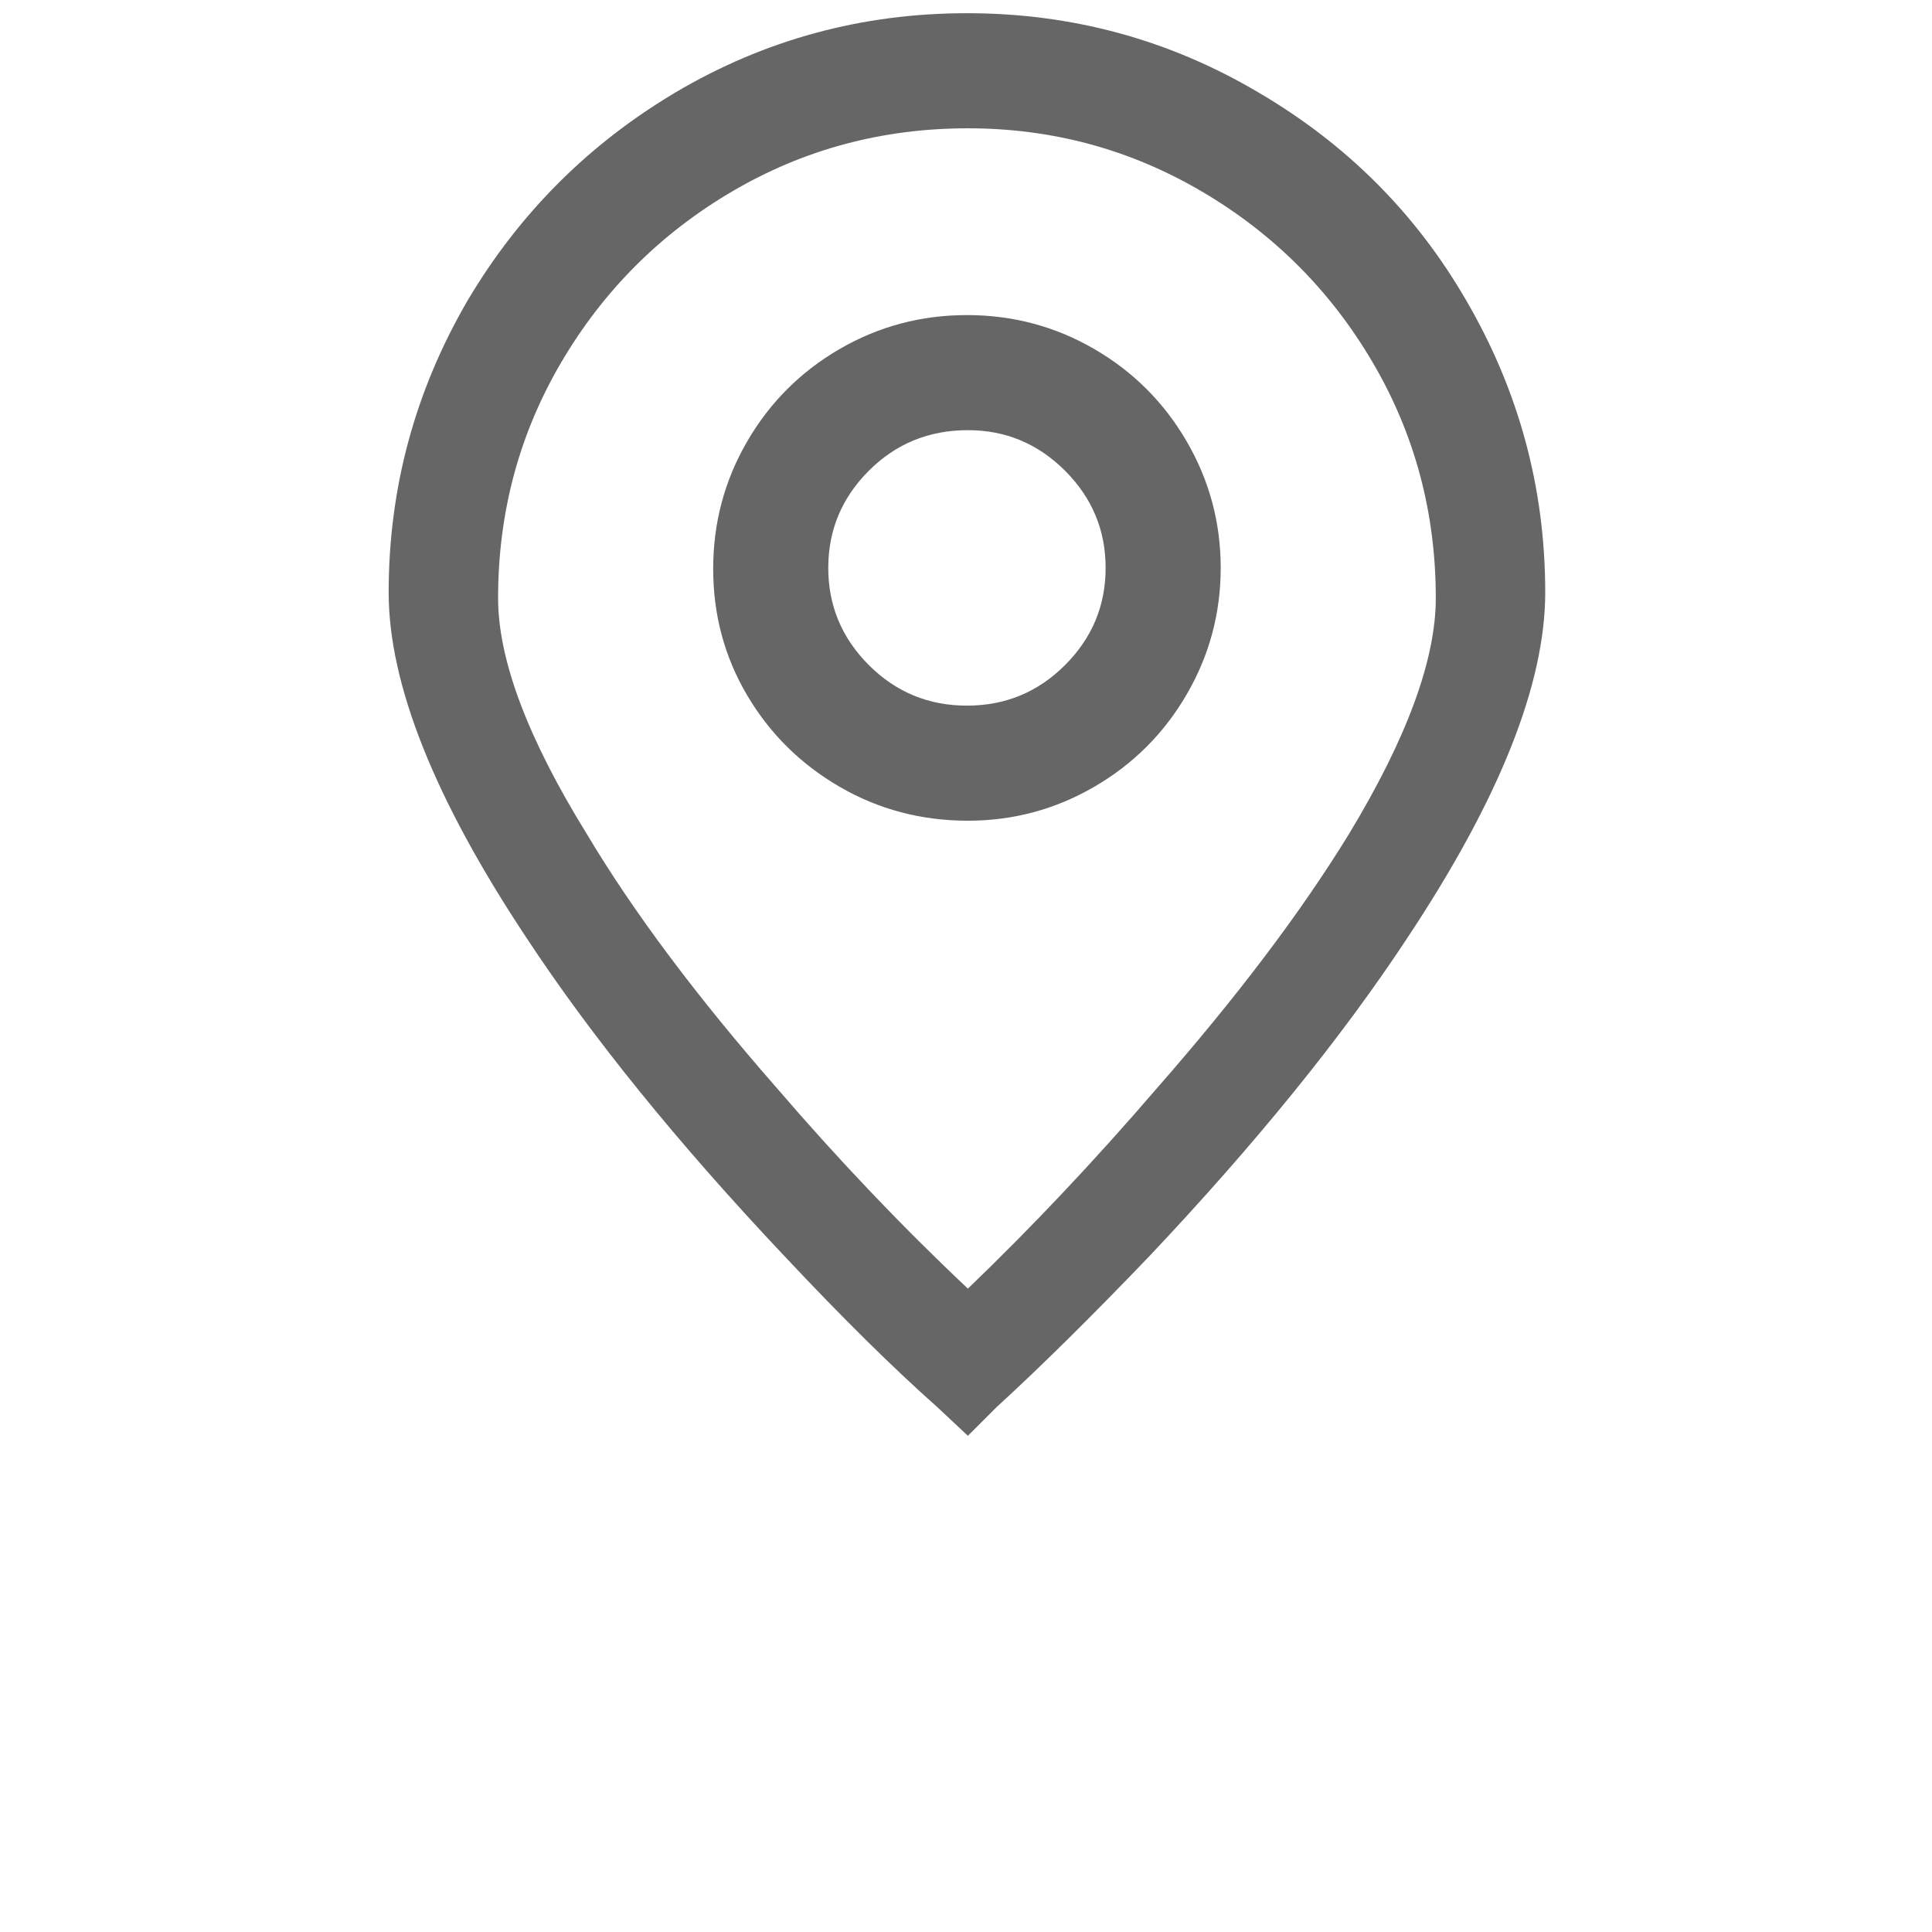 <?xml version="1.0" standalone="no"?><!DOCTYPE svg PUBLIC "-//W3C//DTD SVG 1.1//EN" "http://www.w3.org/Graphics/SVG/1.1/DTD/svg11.dtd"><svg class="icon" width="200px" height="200.00px" viewBox="0 0 1024 1024" version="1.1" xmlns="http://www.w3.org/2000/svg"><path d="M528 746q35-32 81-80 85-90 137-169 73-110 73-183 0-83-42-155-40-69-110-110Q596 7 512.5 7T358 49q-69 41-110 110-42 72-42 155 0 73 73 183 52 79 137 169 46 49 81 80l16 15 15-15zM513 68q67 0 124 33.5t90.5 90.5Q761 249 761 317q0 49-46 125-38 62-102 135-49 57-100 106-52-49-101-106-64-73-101-135-47-76-47-125 0-68 33.5-125t90.5-90.5Q445 68 513 68z m0 367q36 0 67-18t49-49q18-31 18-67t-18-67q-18-31-49-49t-67.5-18q-36.5 0-67.5 18t-49 49q-18 31-18 67.5t18 67q18 30.5 49 48.5t68 18z m0-207q30 0 51.5 21.5T586 301q0 30-21.5 51.5t-52 21.5q-30.5 0-52-21.5T439 301q0-30 21.5-51.5T513 228z" fill="#666666" /></svg>